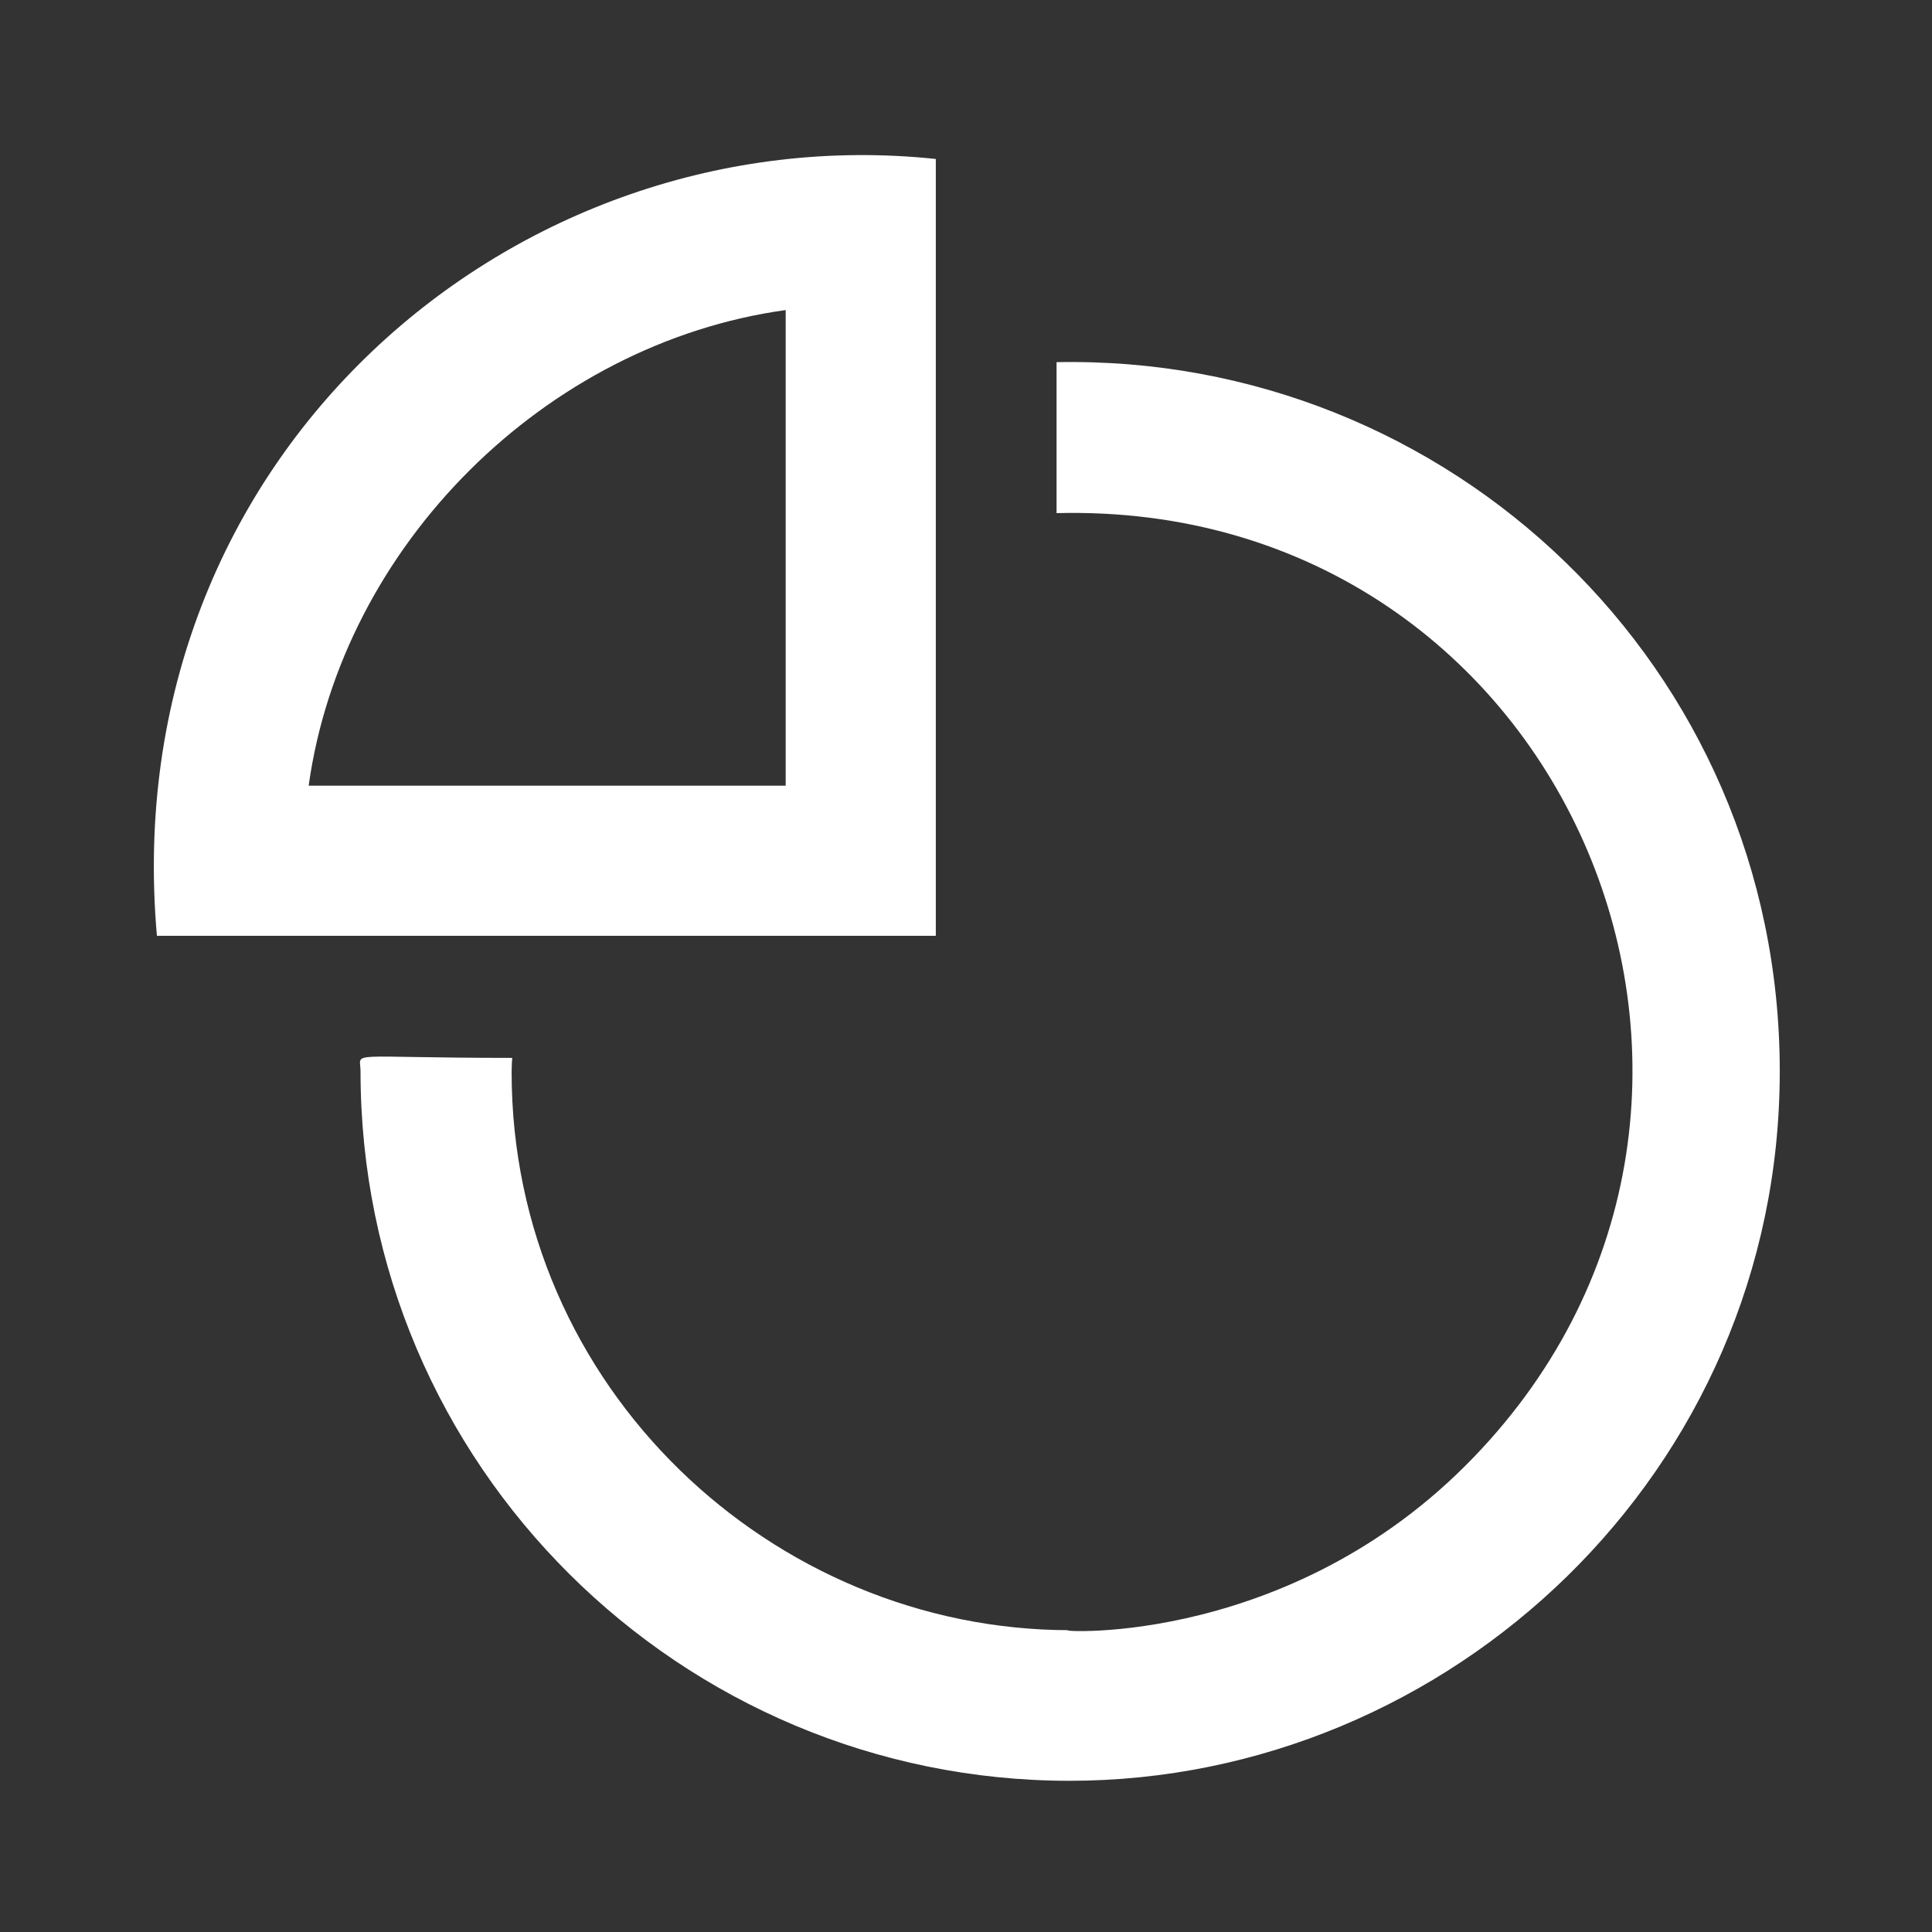 <?xml version="1.0" encoding="utf-8"?>

<svg version="1.2" baseProfile="tiny" xmlns="http://www.w3.org/2000/svg" xmlns:xlink="http://www.w3.org/1999/xlink" x="0px"
	 y="0px" width="64px" height="64px" viewBox="0 0 64 64" xml:space="preserve">

<rect x="0" y="0" width="64" height="64" fill="#333333" stroke="none"/>

<g id="Production">
	<g>
		<path fill="#ffffff" d="M35,11.997v5.001c17-0.435,25.385,19.737,13.542,31.556
			c-6.224,6.214-14.095,5.448-13.095,5.448c-9.851,0-18.499-8.027-18.499-18.487c0-0.168,0.015-0.471,0.02-0.471
			c-5.63,0-5.025-0.247-5.025,0.443c-0.002,13.075,10.62,23.504,23.489,23.504
			c12.591,0,23.527-10.239,23.525-23.504C58.958,22.087,48,11.738,35,11.997z"/>
		<path fill="#ffffff" d="M31,5.266C17.077,3.796,3.797,15.088,5.198,31H31V5.266z M26.027,26.027h-15.802
			c1.106-7.956,7.846-14.654,15.802-15.756V26.027z"/>
	</g>
</g>
</svg>
